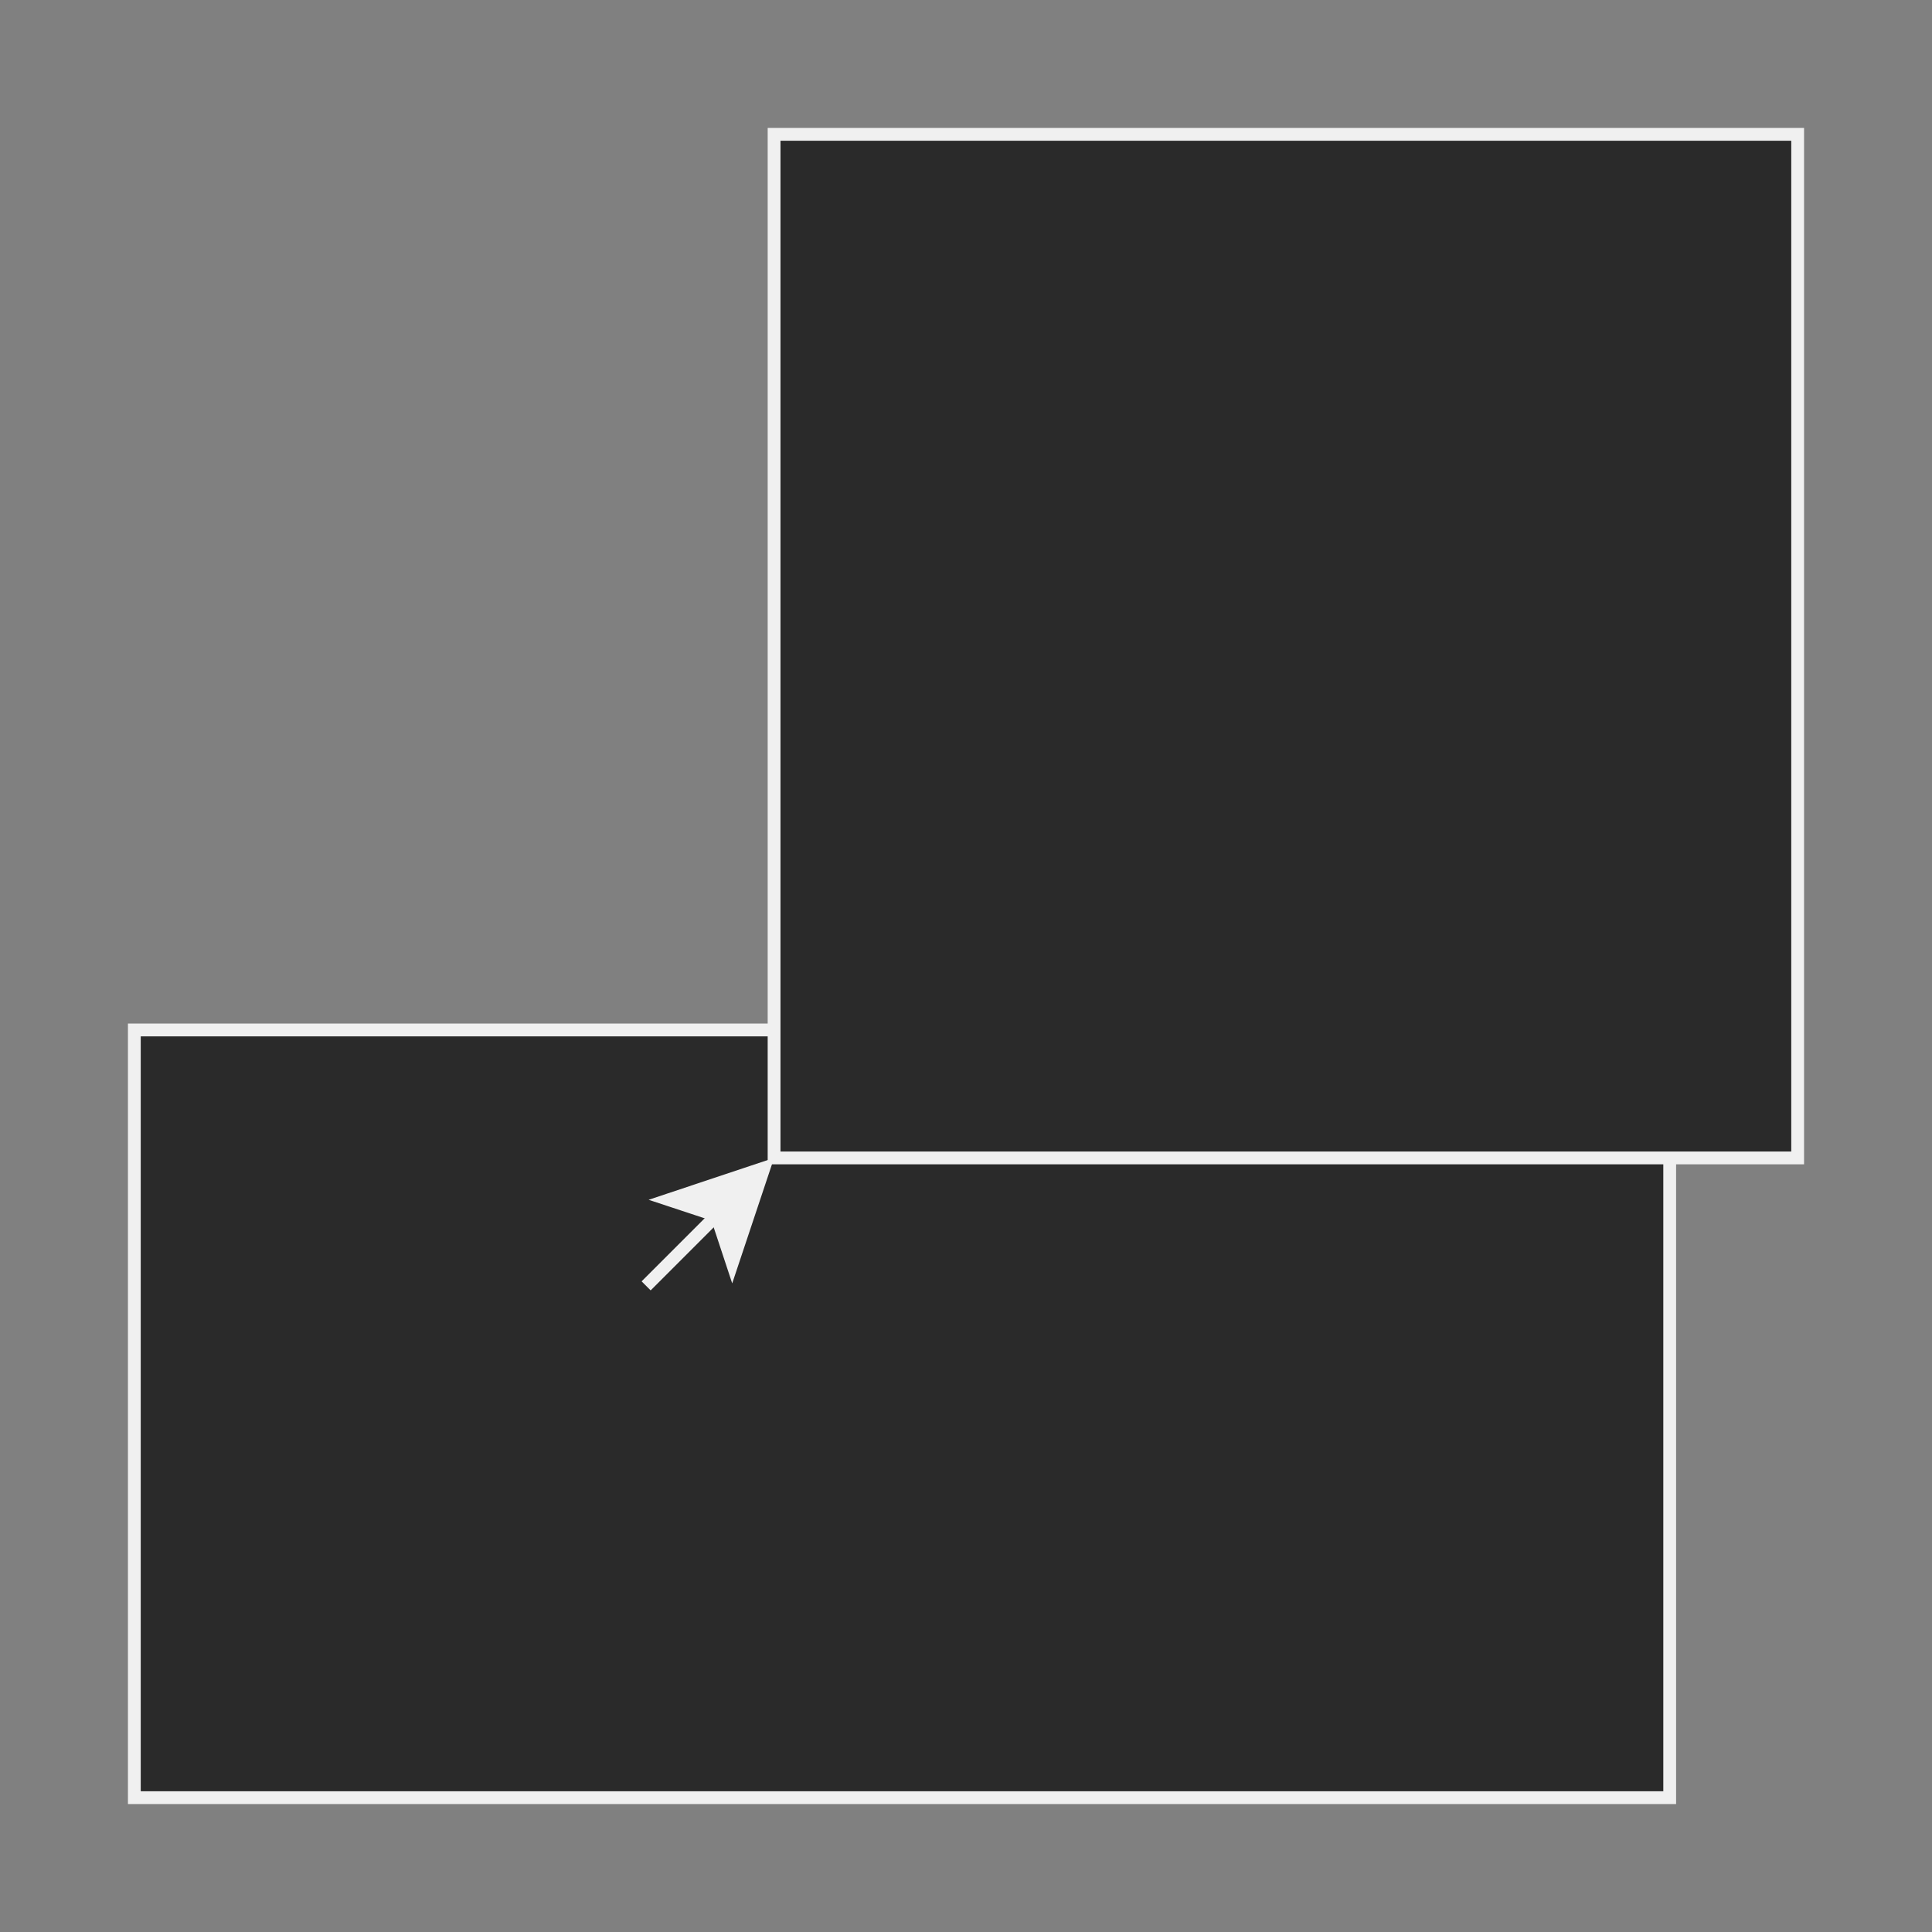 <svg xmlns="http://www.w3.org/2000/svg" version="1.1" height="131px" width="131px" viewBox="-10 -10 151 151" content="&lt;mxGraphModel dx=&quot;1305&quot; dy=&quot;400&quot; grid=&quot;1&quot; gridSize=&quot;10&quot; guides=&quot;1&quot; tooltips=&quot;1&quot; connect=&quot;1&quot; arrows=&quot;1&quot; fold=&quot;1&quot; page=&quot;0&quot; pageScale=&quot;1&quot; pageWidth=&quot;850&quot; pageHeight=&quot;1100&quot; math=&quot;0&quot; shadow=&quot;0&quot;&gt;&lt;root&gt;&lt;mxCell id=&quot;0&quot;/&gt;&lt;mxCell id=&quot;1&quot; parent=&quot;0&quot;/&gt;&lt;mxCell id=&quot;2&quot; value=&quot;&quot; style=&quot;rounded=0;whiteSpace=wrap;html=1;&quot; vertex=&quot;1&quot; parent=&quot;1&quot;&gt;&lt;mxGeometry x=&quot;400&quot; y=&quot;-30&quot; width=&quot;120&quot; height=&quot;60&quot; as=&quot;geometry&quot;/&gt;&lt;/mxCell&gt;&lt;mxCell id=&quot;3&quot; value=&quot;&quot; style=&quot;endArrow=classic;html=1;&quot; edge=&quot;1&quot; parent=&quot;1&quot; target=&quot;4&quot;&gt;&lt;mxGeometry width=&quot;50&quot; height=&quot;50&quot; relative=&quot;1&quot; as=&quot;geometry&quot;&gt;&lt;mxPoint x=&quot;440&quot; y=&quot;-10&quot; as=&quot;sourcePoint&quot;/&gt;&lt;mxPoint x=&quot;490&quot; y=&quot;-60&quot; as=&quot;targetPoint&quot;/&gt;&lt;/mxGeometry&gt;&lt;/mxCell&gt;&lt;mxCell id=&quot;4&quot; value=&quot;&quot; style=&quot;whiteSpace=wrap;html=1;aspect=fixed;&quot; vertex=&quot;1&quot; parent=&quot;1&quot;&gt;&lt;mxGeometry x=&quot;450&quot; y=&quot;-100&quot; width=&quot;80&quot; height=&quot;80&quot; as=&quot;geometry&quot;/&gt;&lt;/mxCell&gt;&lt;/root&gt;&lt;/mxGraphModel&gt;"><rect x="-10" y="-10" width="151" height="151" fill="#808080" stroke="none"/><style type="text/css"></style><rect x="0.5" y="70.5" width="120" height="60" fill="#2a2a2a" stroke="#f0f0f0" pointer-events="none"/><path d="M 40.5 90.5 L 46 85" fill="none" stroke="#f0f0f0" stroke-miterlimit="10" pointer-events="none"/><path d="M 49.71 81.29 L 47.23 88.72 L 46 85 L 42.28 83.77 Z" fill="#f0f0f0" stroke="#f0f0f0" stroke-miterlimit="10" pointer-events="none"/><rect x="50.5" y="0.5" width="80" height="80" fill="#2a2a2a" stroke="#f0f0f0" pointer-events="none"/></svg>